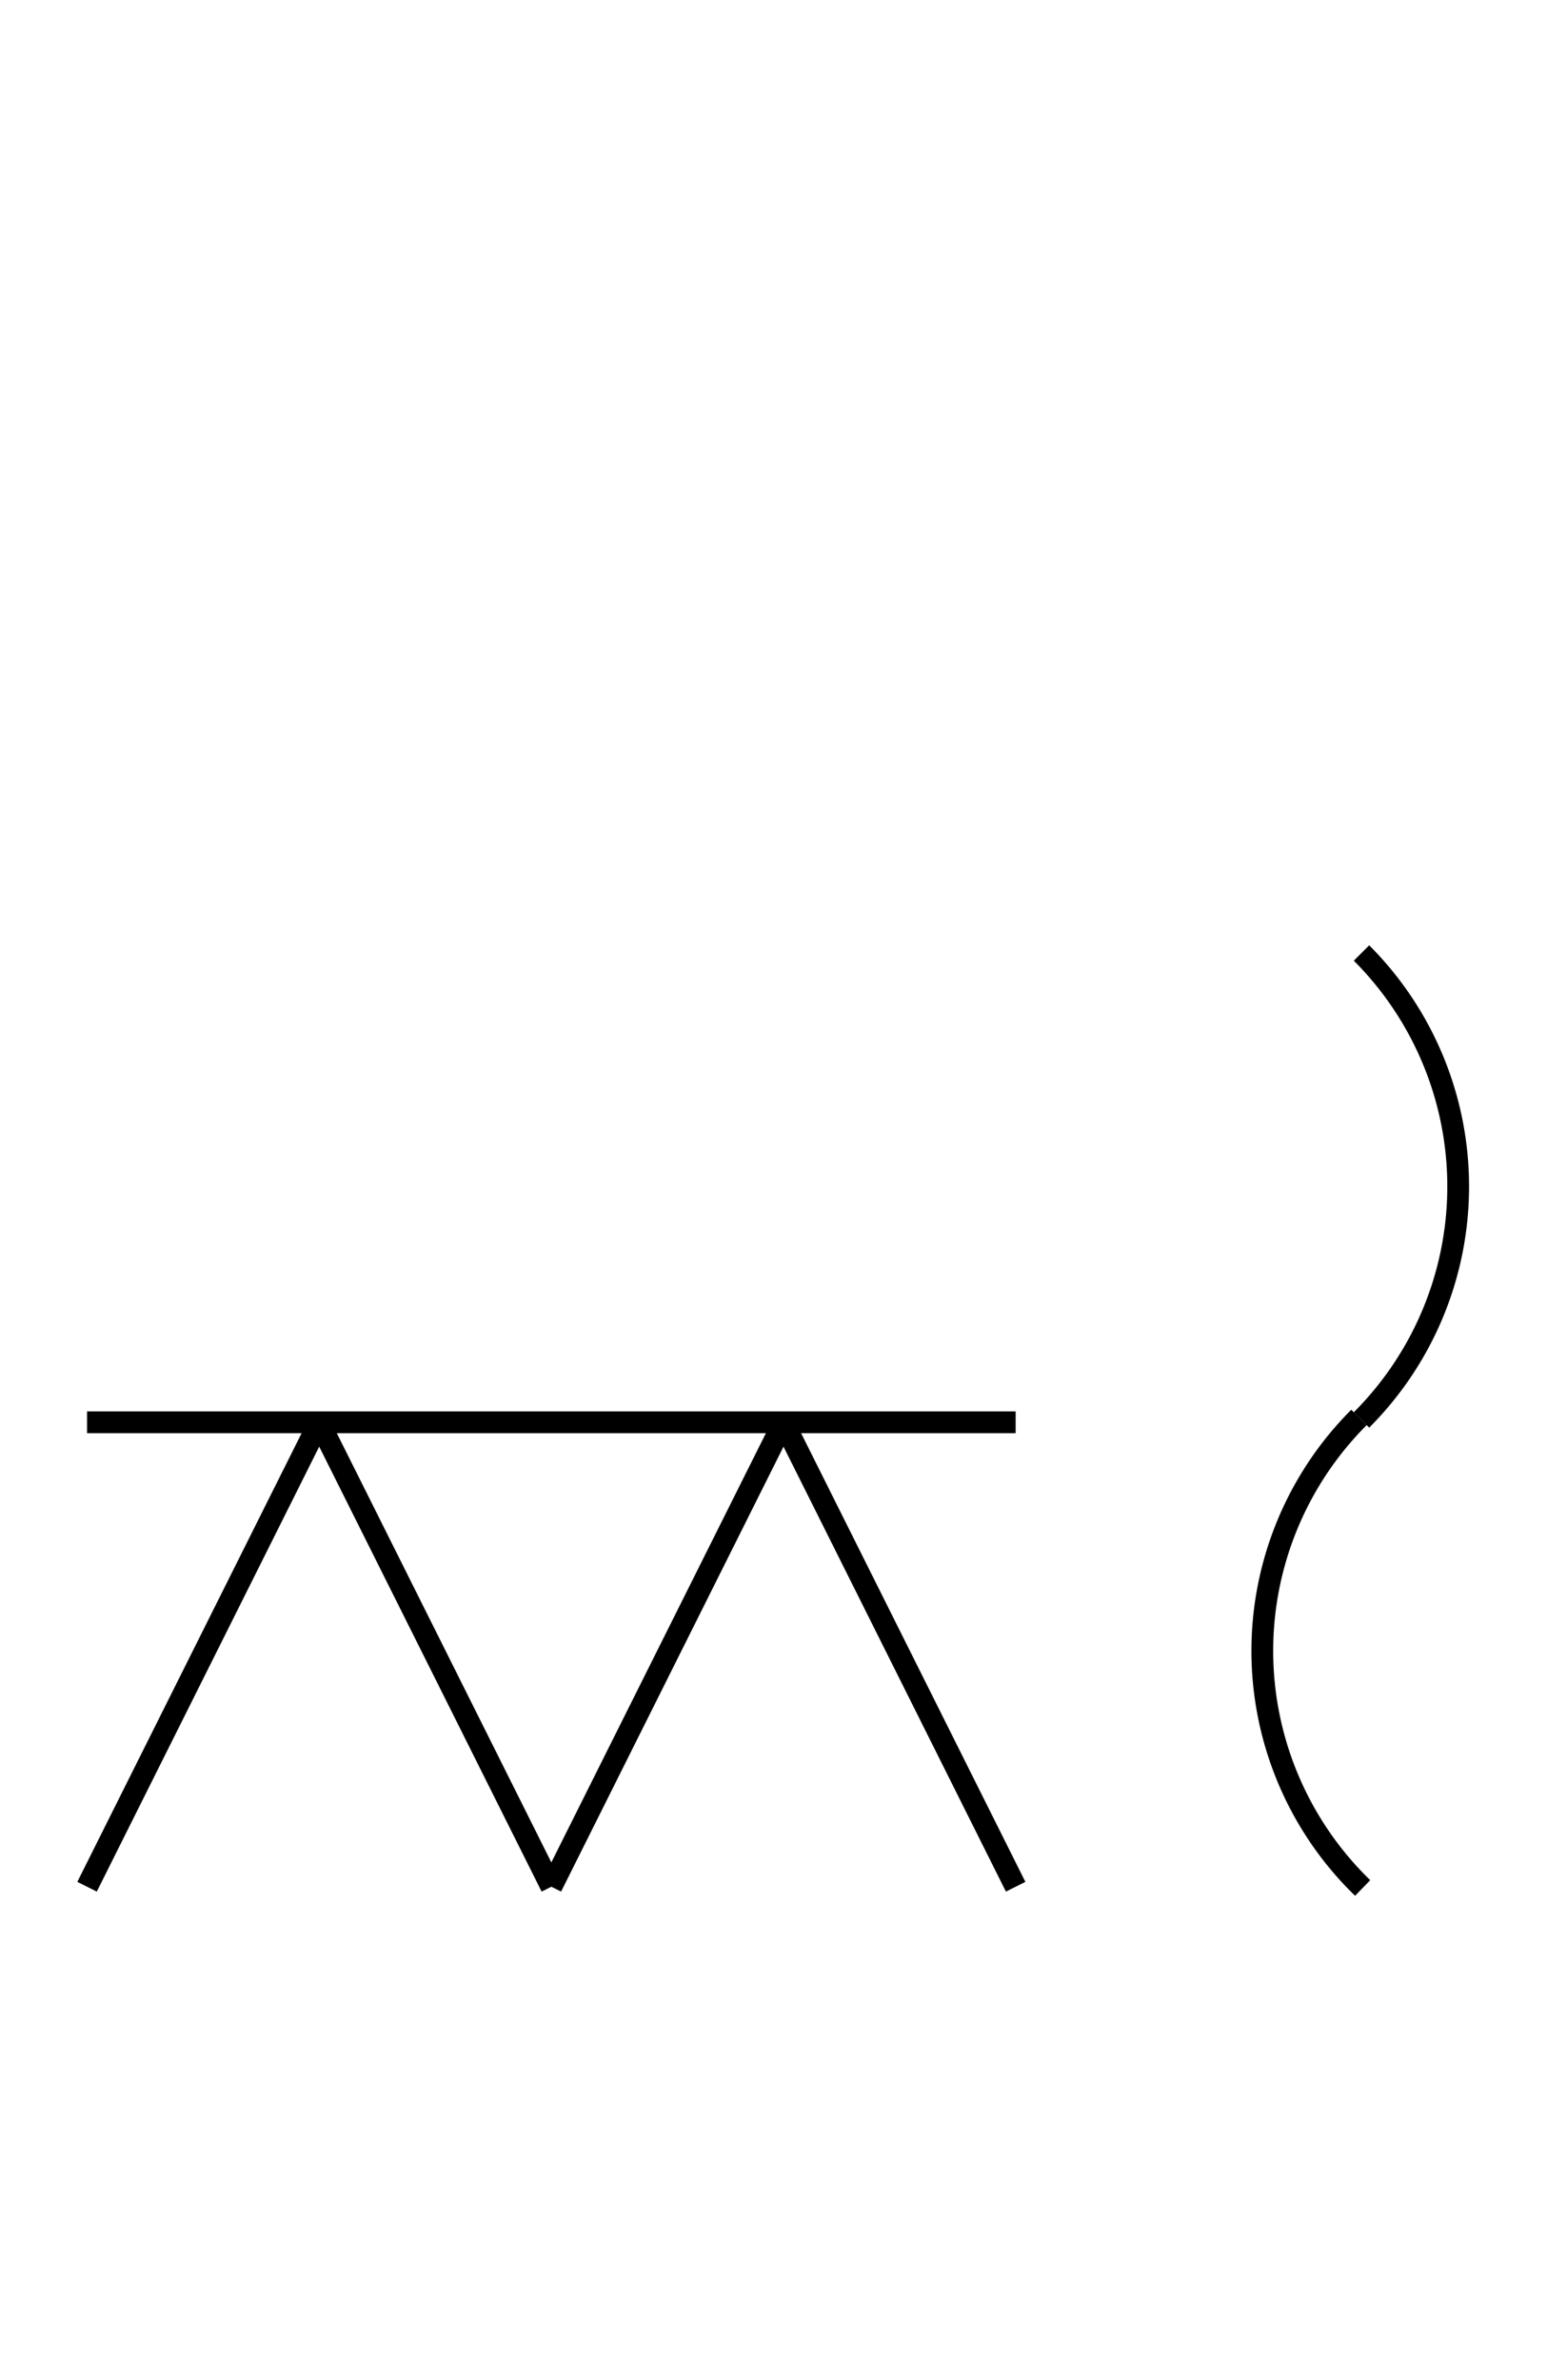 <?xml version="1.0" encoding="UTF-8" standalone="no"?>
<!DOCTYPE svg PUBLIC "-//W3C//DTD SVG 1.0//EN" "http://www.w3.org/TR/2001/REC-SVG-20010904/DTD/svg10.dtd">
<svg xmlns="http://www.w3.org/2000/svg" width="216" height="328">
<style type="text/css">
.brush0 { fill: rgb(255,255,255); }
.pen0 { stroke: rgb(0,0,0); stroke-width: 1; stroke-linejoin: round; }
.font0 { font-size: 13px; font-family: "MS Sans Serif"; }
.pen1 { stroke: rgb(0,0,0); stroke-width: 7; stroke-linejoin: round; }
.brush1 { fill: none; }
.font1 { font-weight: bold; font-size: 20px; font-family: System, sans-serif; }
</style>
<g>
<path stroke="#000" stroke-width="3" stroke-linejoin="round" d="M 187.673,195.673 A 45.5,45.5 0 0 0 187.673,131.327" fill="none"/>
<path stroke="#000" stroke-width="3" stroke-linejoin="round" d="M 187.327,195.327 A 45.5,45.5 0 0 0 187.833,260.172" fill="none"/>
<line stroke="#000" stroke-width="3" stroke-linejoin="round" fill="none" x1="12" x2="44" y1="260" y2="196"/>
<line stroke="#000" stroke-width="3" stroke-linejoin="round" fill="none" x1="44" x2="76" y1="196" y2="260"/>
<line stroke="#000" stroke-width="3" stroke-linejoin="round" fill="none" x1="76" x2="108" y1="260" y2="196"/>
<line stroke="#000" stroke-width="3" stroke-linejoin="round" fill="none" x1="108" x2="140" y1="196" y2="260"/>
<line stroke="#000" stroke-width="3" stroke-linejoin="round" fill="none" x1="12" x2="140" y1="196" y2="196"/>
</g>
</svg>
